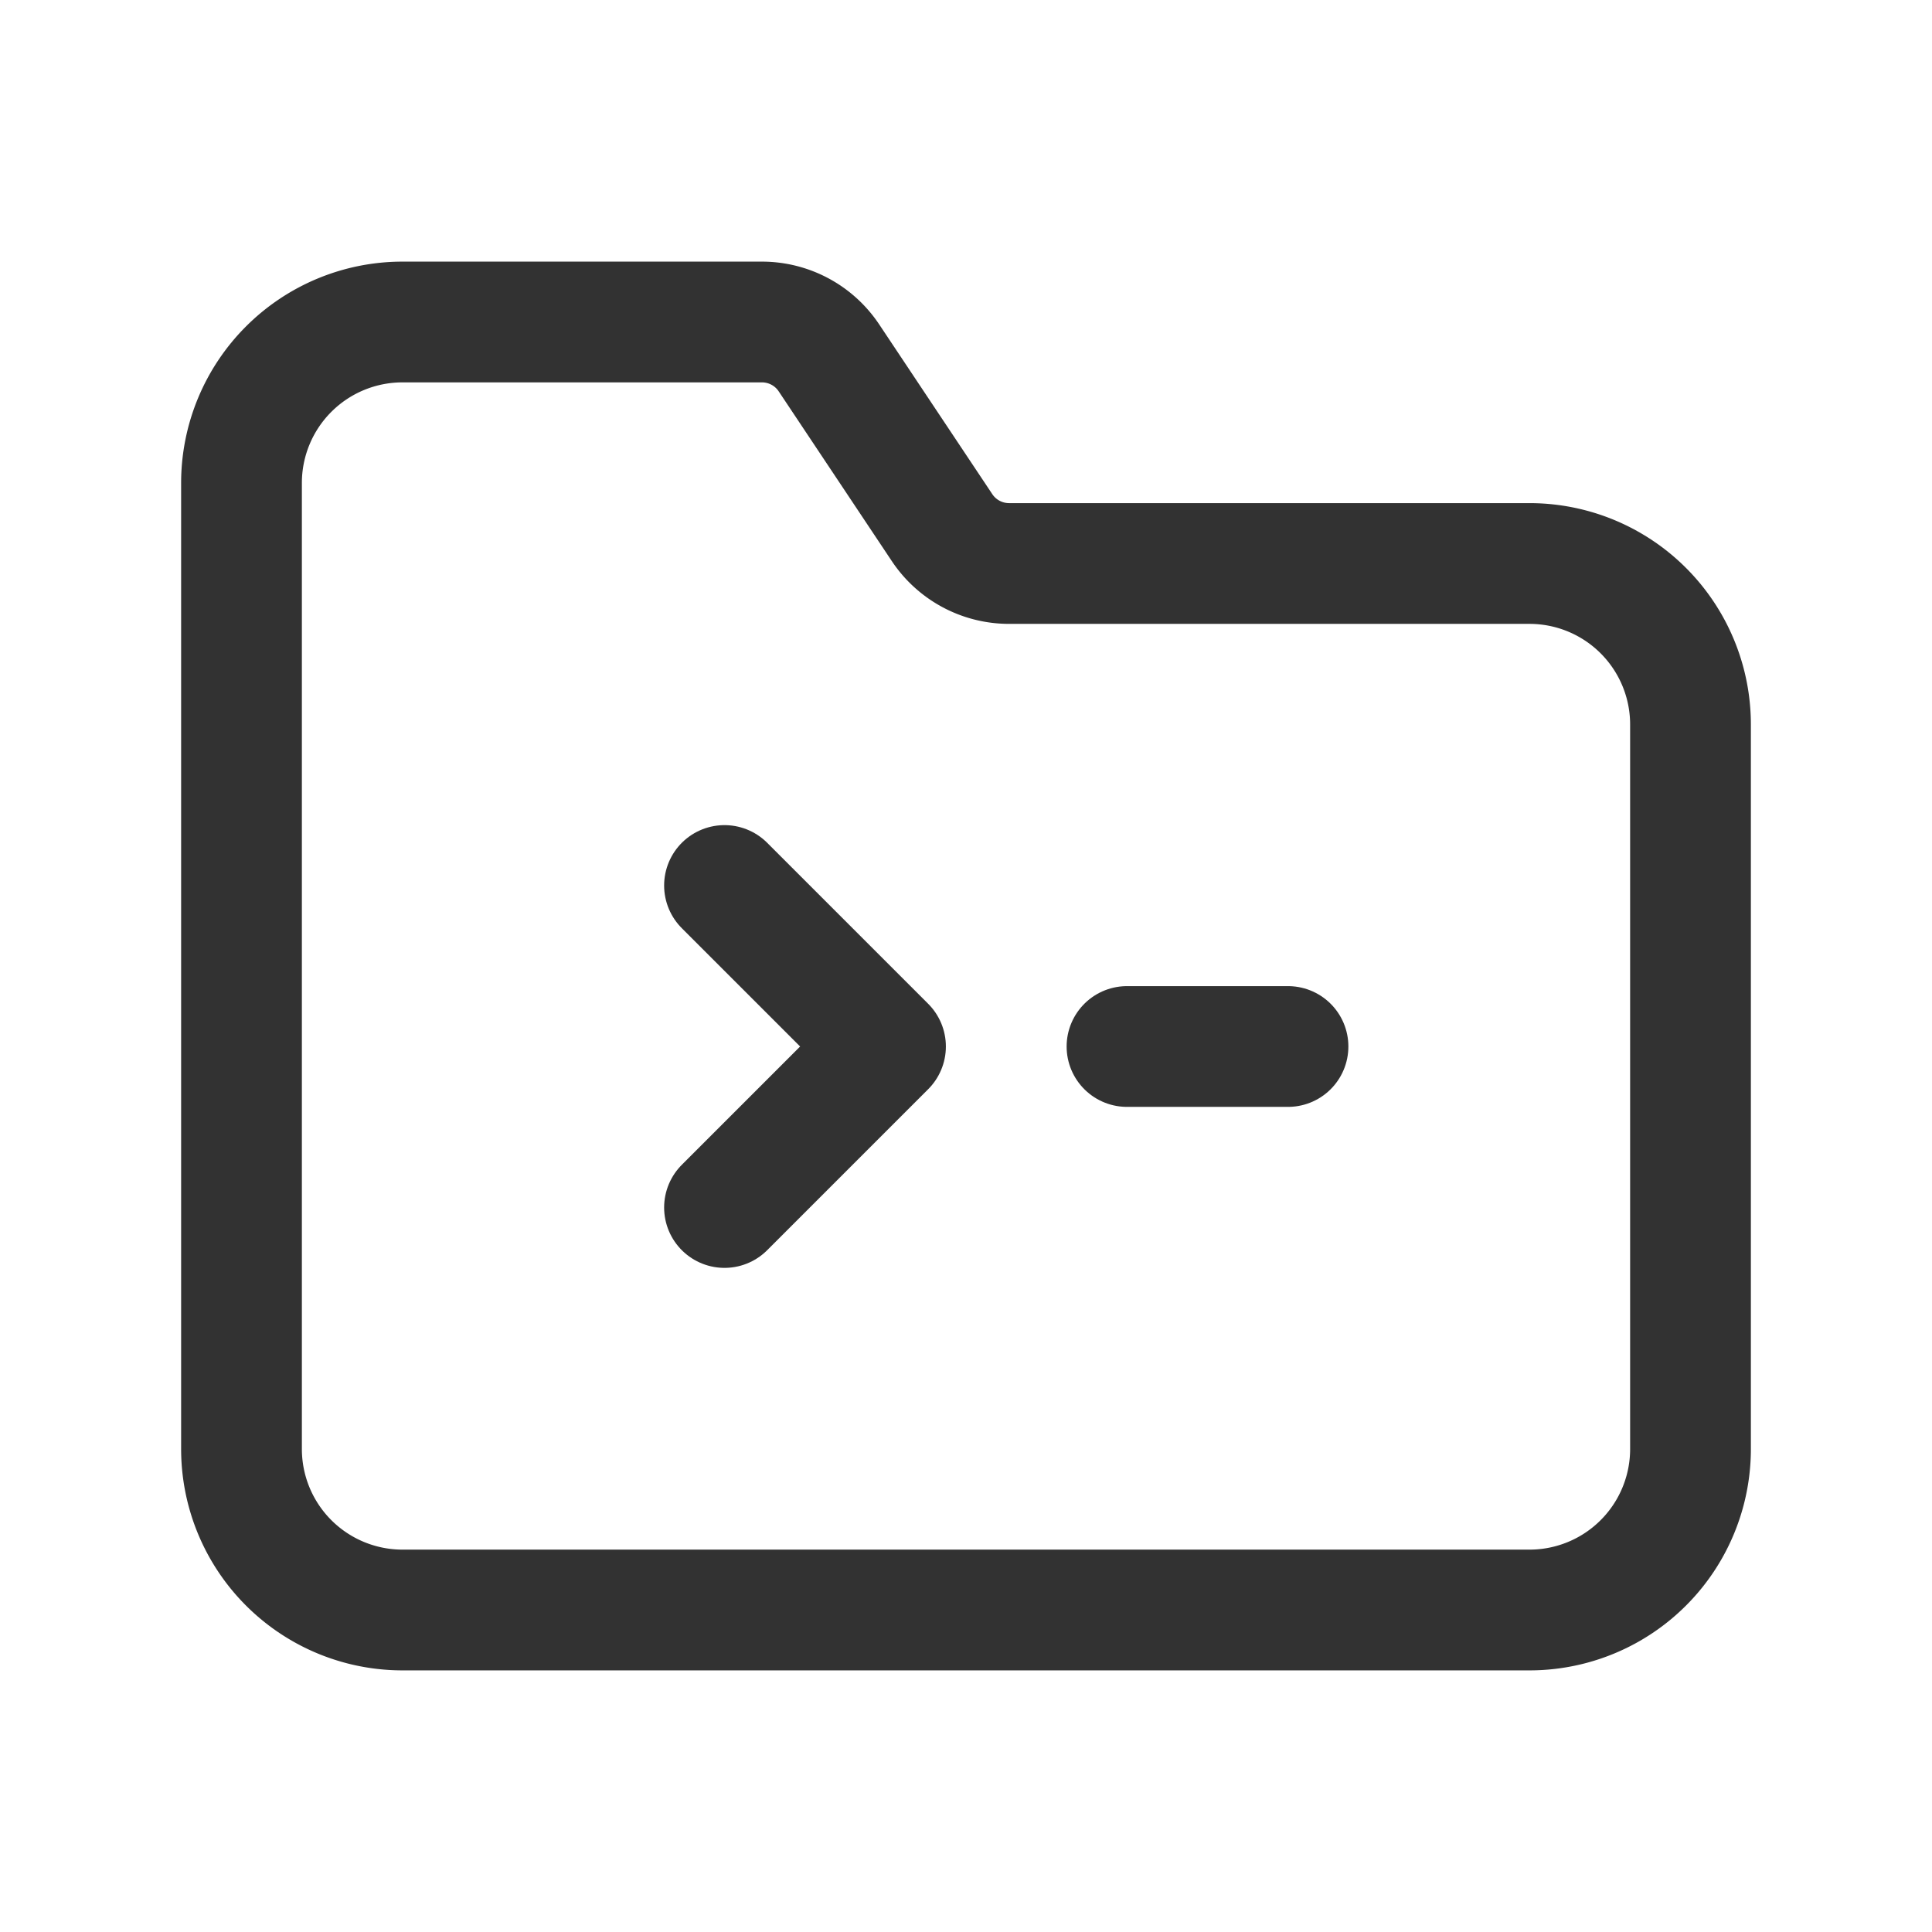 <svg xmlns="http://www.w3.org/2000/svg" viewBox="0 0 24 24"><path d="M11.703,6.555,10.297,4.445A1,1,0,0,0,9.465,4H5A2,2,0,0,0,3,6V18a2,2,0,0,0,2,2H19a2,2,0,0,0,2-2V9a2,2,0,0,0-2-2H12.535A1,1,0,0,1,11.703,6.555Z" fill="none" stroke="#323232" stroke-linecap="round" stroke-linejoin="round" stroke-width="1.5"/><path d="M14,13h2" fill="none" stroke="#323232" stroke-linecap="round" stroke-linejoin="round" stroke-width="1.5"/><path d="M9,11l2,2L9,15" fill="none" stroke="#323232" stroke-linecap="round" stroke-linejoin="round" stroke-width="1.5"/></svg>